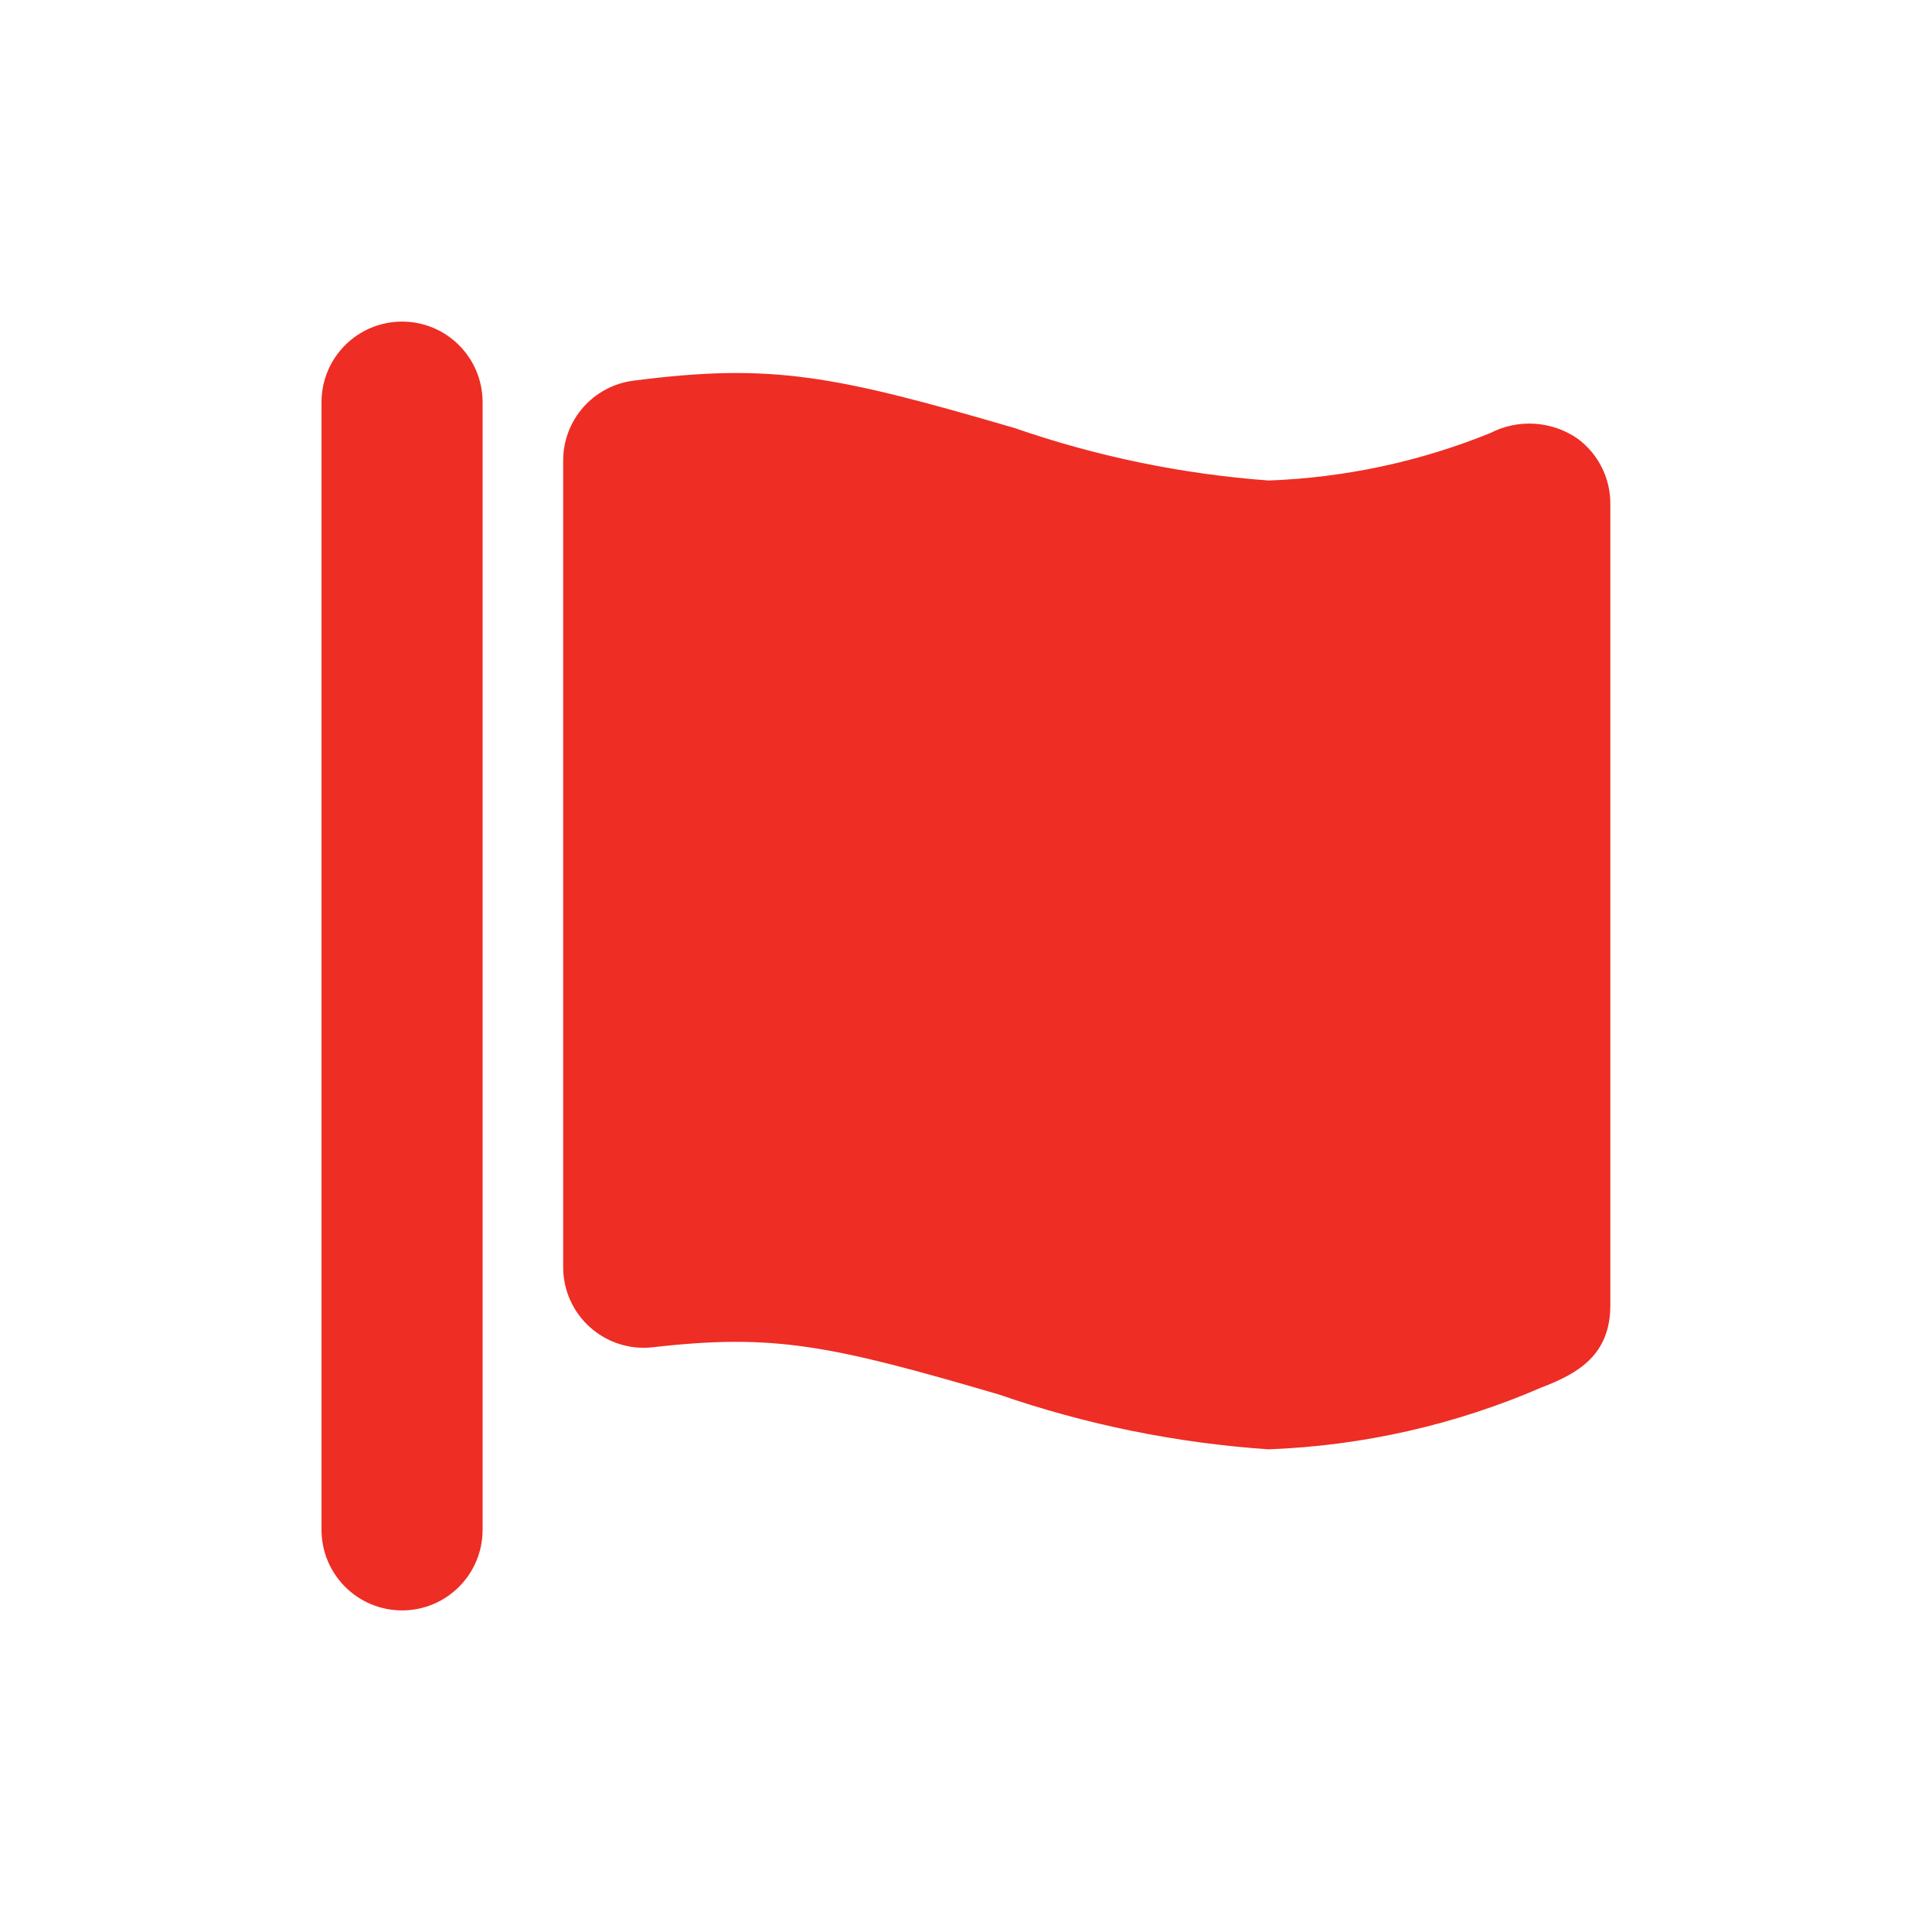 <svg width="24" height="24" viewBox="0 0 24 24" fill="none" xmlns="http://www.w3.org/2000/svg">
<path fill-rule="evenodd" clip-rule="evenodd" d="M3.994 4.996C3.994 4.443 4.442 3.995 4.995 3.995C5.547 3.995 5.995 4.443 5.995 4.996V19.004C5.995 19.557 5.547 20.005 4.995 20.005C4.442 20.005 3.994 19.557 3.994 19.004V4.996ZM18.514 5.379C18.858 5.202 19.272 5.227 19.592 5.445C19.853 5.635 20.007 5.94 20.004 6.263V16.216C20.004 16.835 19.599 17.064 19.15 17.235C18.078 17.7 16.929 17.96 15.761 18.004C14.619 17.927 13.491 17.698 12.409 17.323C10.316 16.71 9.616 16.564 8.111 16.736C7.828 16.769 7.544 16.679 7.331 16.489C7.118 16.299 6.996 16.028 6.996 15.742V5.723C6.995 5.219 7.368 4.794 7.867 4.729C9.584 4.507 10.36 4.662 12.6 5.316C13.621 5.67 14.684 5.89 15.761 5.969C16.706 5.934 17.638 5.735 18.514 5.379Z" fill="#EE2D24"/>
<mask id="mask0_13228_8795" style="mask-type:alpha" maskUnits="userSpaceOnUse" x="3" y="3" width="18" height="18">
<path fill-rule="evenodd" clip-rule="evenodd" d="M3.994 4.996C3.994 4.443 4.442 3.995 4.995 3.995C5.547 3.995 5.995 4.443 5.995 4.996V19.004C5.995 19.557 5.547 20.005 4.995 20.005C4.442 20.005 3.994 19.557 3.994 19.004V4.996ZM18.514 5.379C18.858 5.202 19.272 5.227 19.592 5.445C19.853 5.635 20.007 5.94 20.004 6.263V16.216C20.004 16.835 19.599 17.064 19.15 17.235C18.078 17.7 16.929 17.96 15.761 18.004C14.619 17.927 13.491 17.698 12.409 17.323C10.316 16.71 9.616 16.564 8.111 16.736C7.828 16.769 7.544 16.679 7.331 16.489C7.118 16.299 6.996 16.028 6.996 15.742V5.723C6.995 5.219 7.368 4.794 7.867 4.729C9.584 4.507 10.36 4.662 12.6 5.316C13.621 5.67 14.684 5.89 15.761 5.969C16.706 5.934 17.638 5.735 18.514 5.379Z" fill="white"/>
</mask>
<g mask="url(#mask0_13228_8795)">
</g>
</svg>
